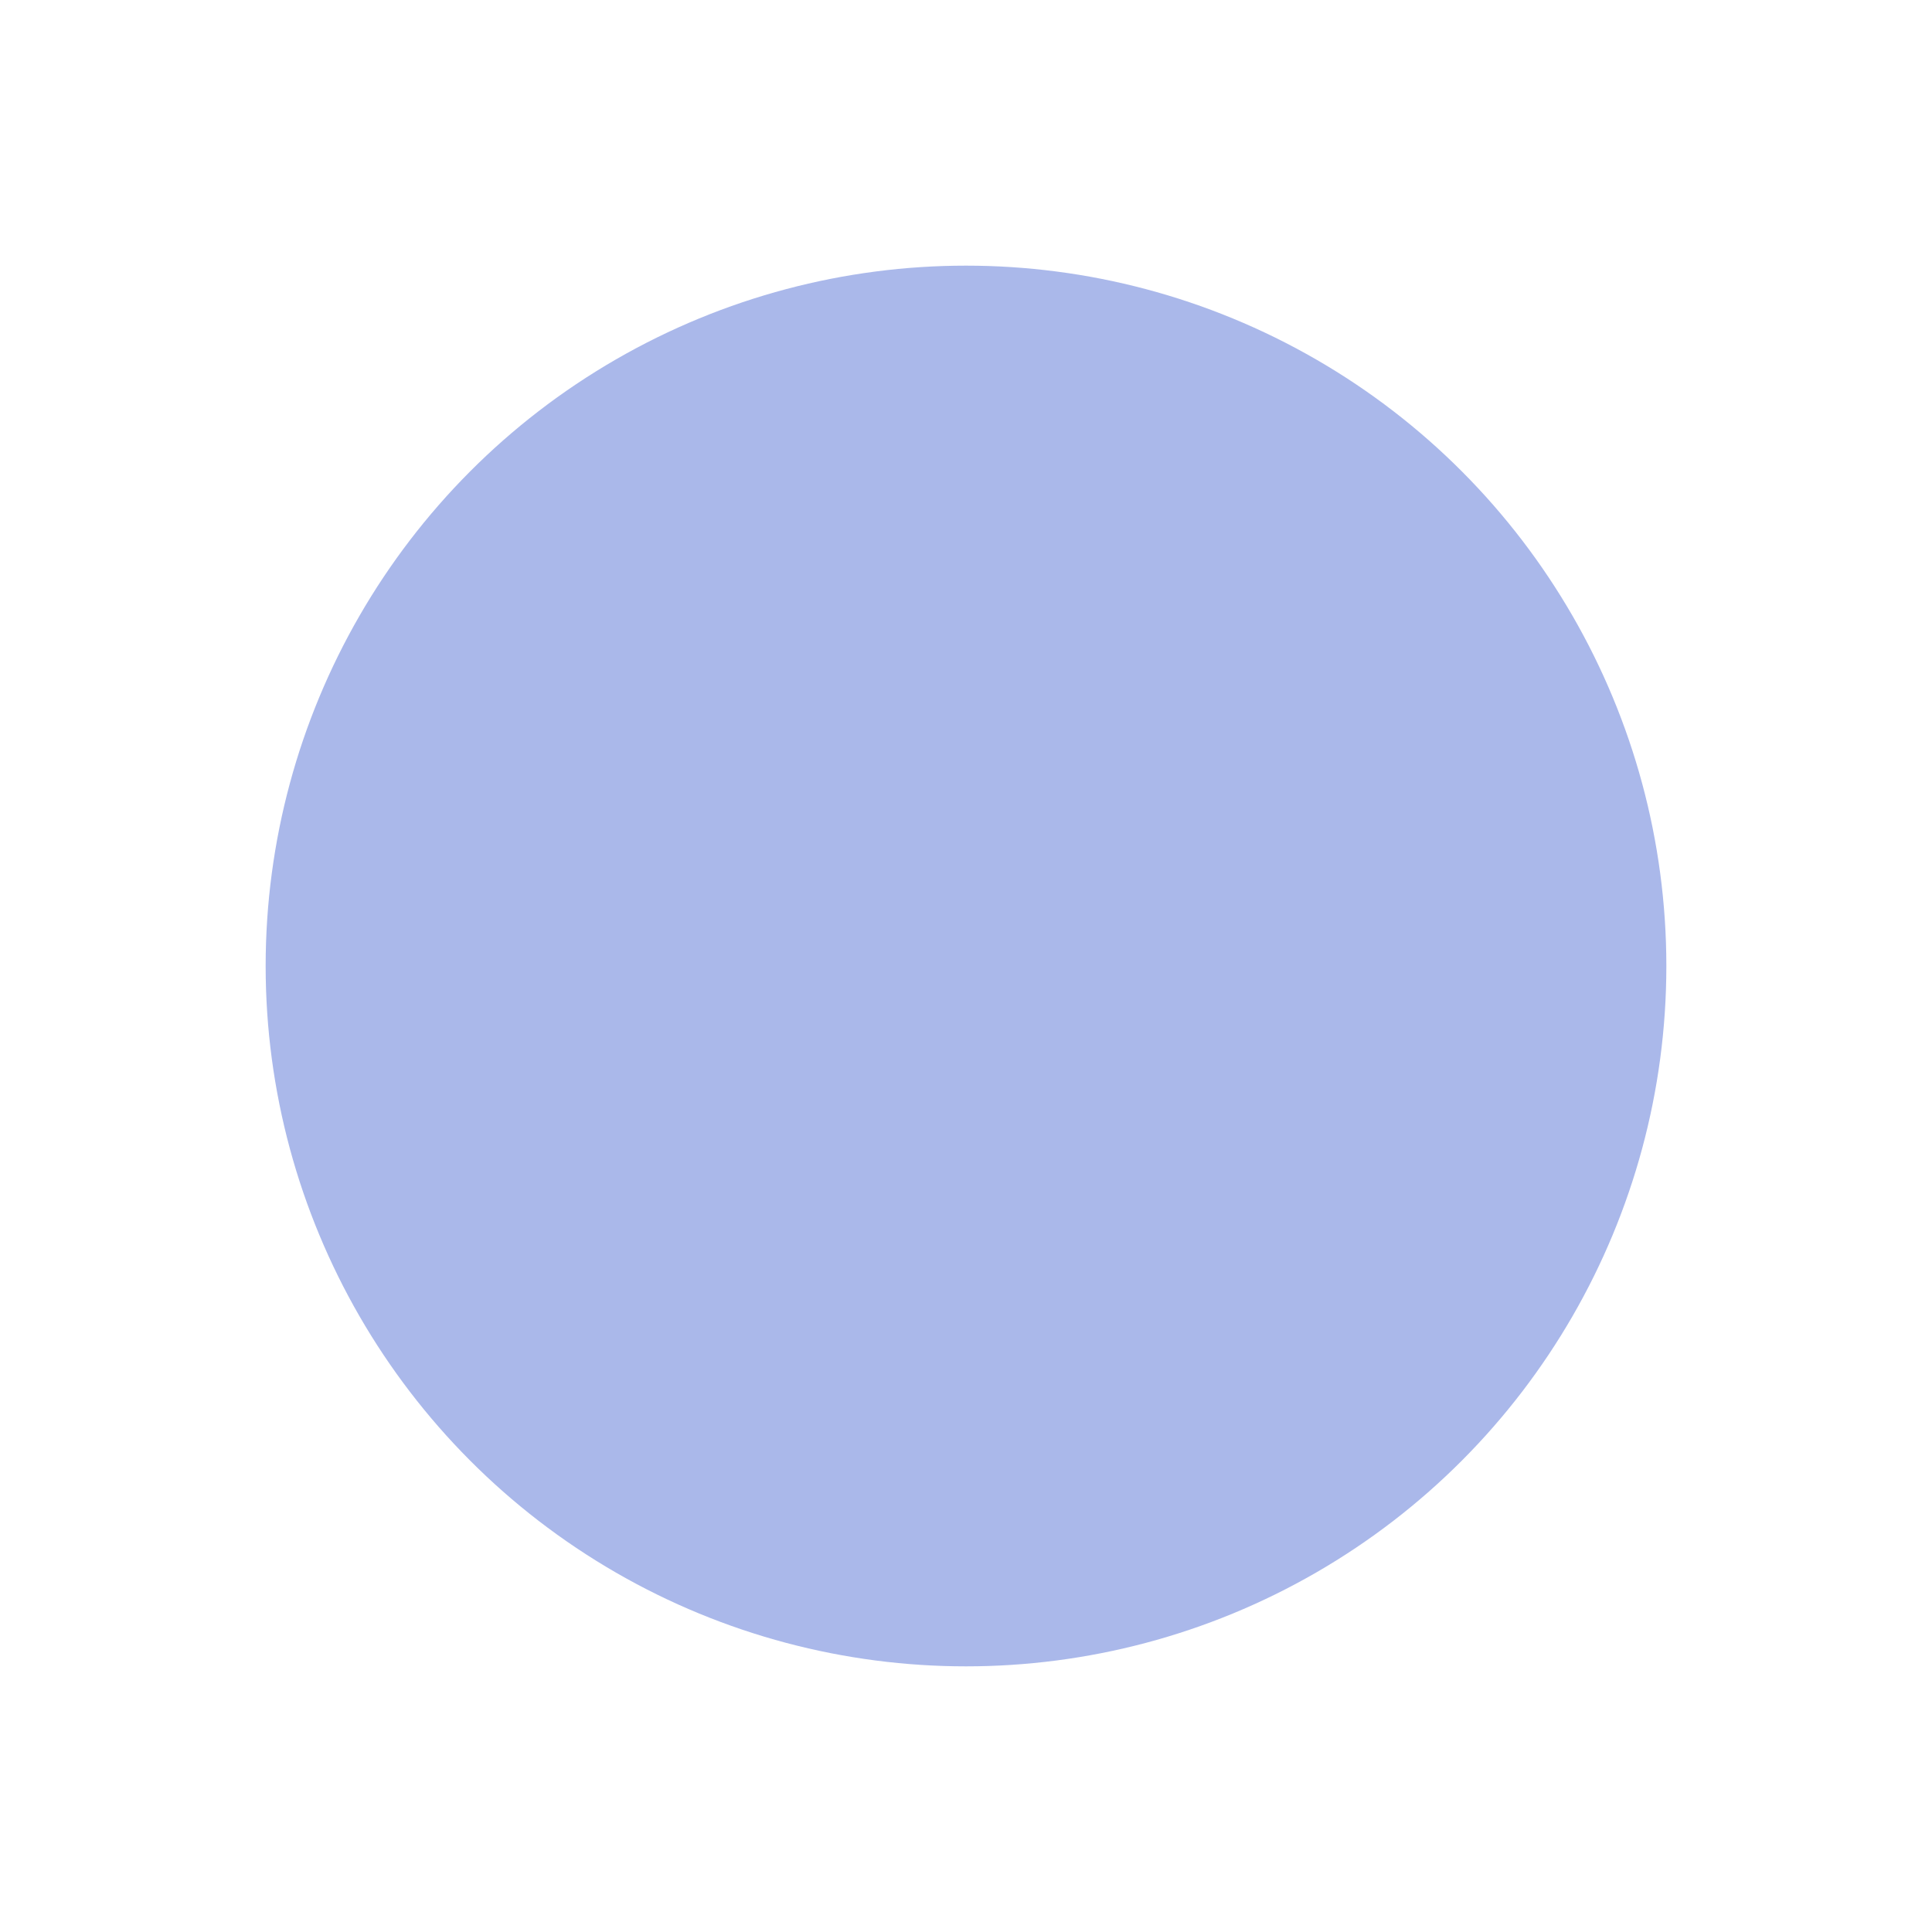 <svg width="80" height="80" viewBox="0 0 80 80" fill="none" xmlns="http://www.w3.org/2000/svg">
<g filter="url(#filter0_d_537_750)">
<circle cx="40" cy="36" r="29" fill="#AAB8EA"/>
</g>
<defs>
<filter id="filter0_d_537_750" x="0" y="0" width="80" height="80" filterUnits="userSpaceOnUse" color-interpolation-filters="sRGB">
<feFlood flood-opacity="0" result="BackgroundImageFix"/>
<feColorMatrix in="SourceAlpha" type="matrix" values="0 0 0 0 0 0 0 0 0 0 0 0 0 0 0 0 0 0 127 0" result="hardAlpha"/>
<feOffset dy="4"/>
<feGaussianBlur stdDeviation="5.5"/>
<feComposite in2="hardAlpha" operator="out"/>
<feColorMatrix type="matrix" values="0 0 0 0 0.965 0 0 0 0 0.812 0 0 0 0 0.678 0 0 0 0.66 0"/>
<feBlend mode="normal" in2="BackgroundImageFix" result="effect1_dropShadow_537_750"/>
<feBlend mode="normal" in="SourceGraphic" in2="effect1_dropShadow_537_750" result="shape"/>
</filter>
</defs>
</svg>
